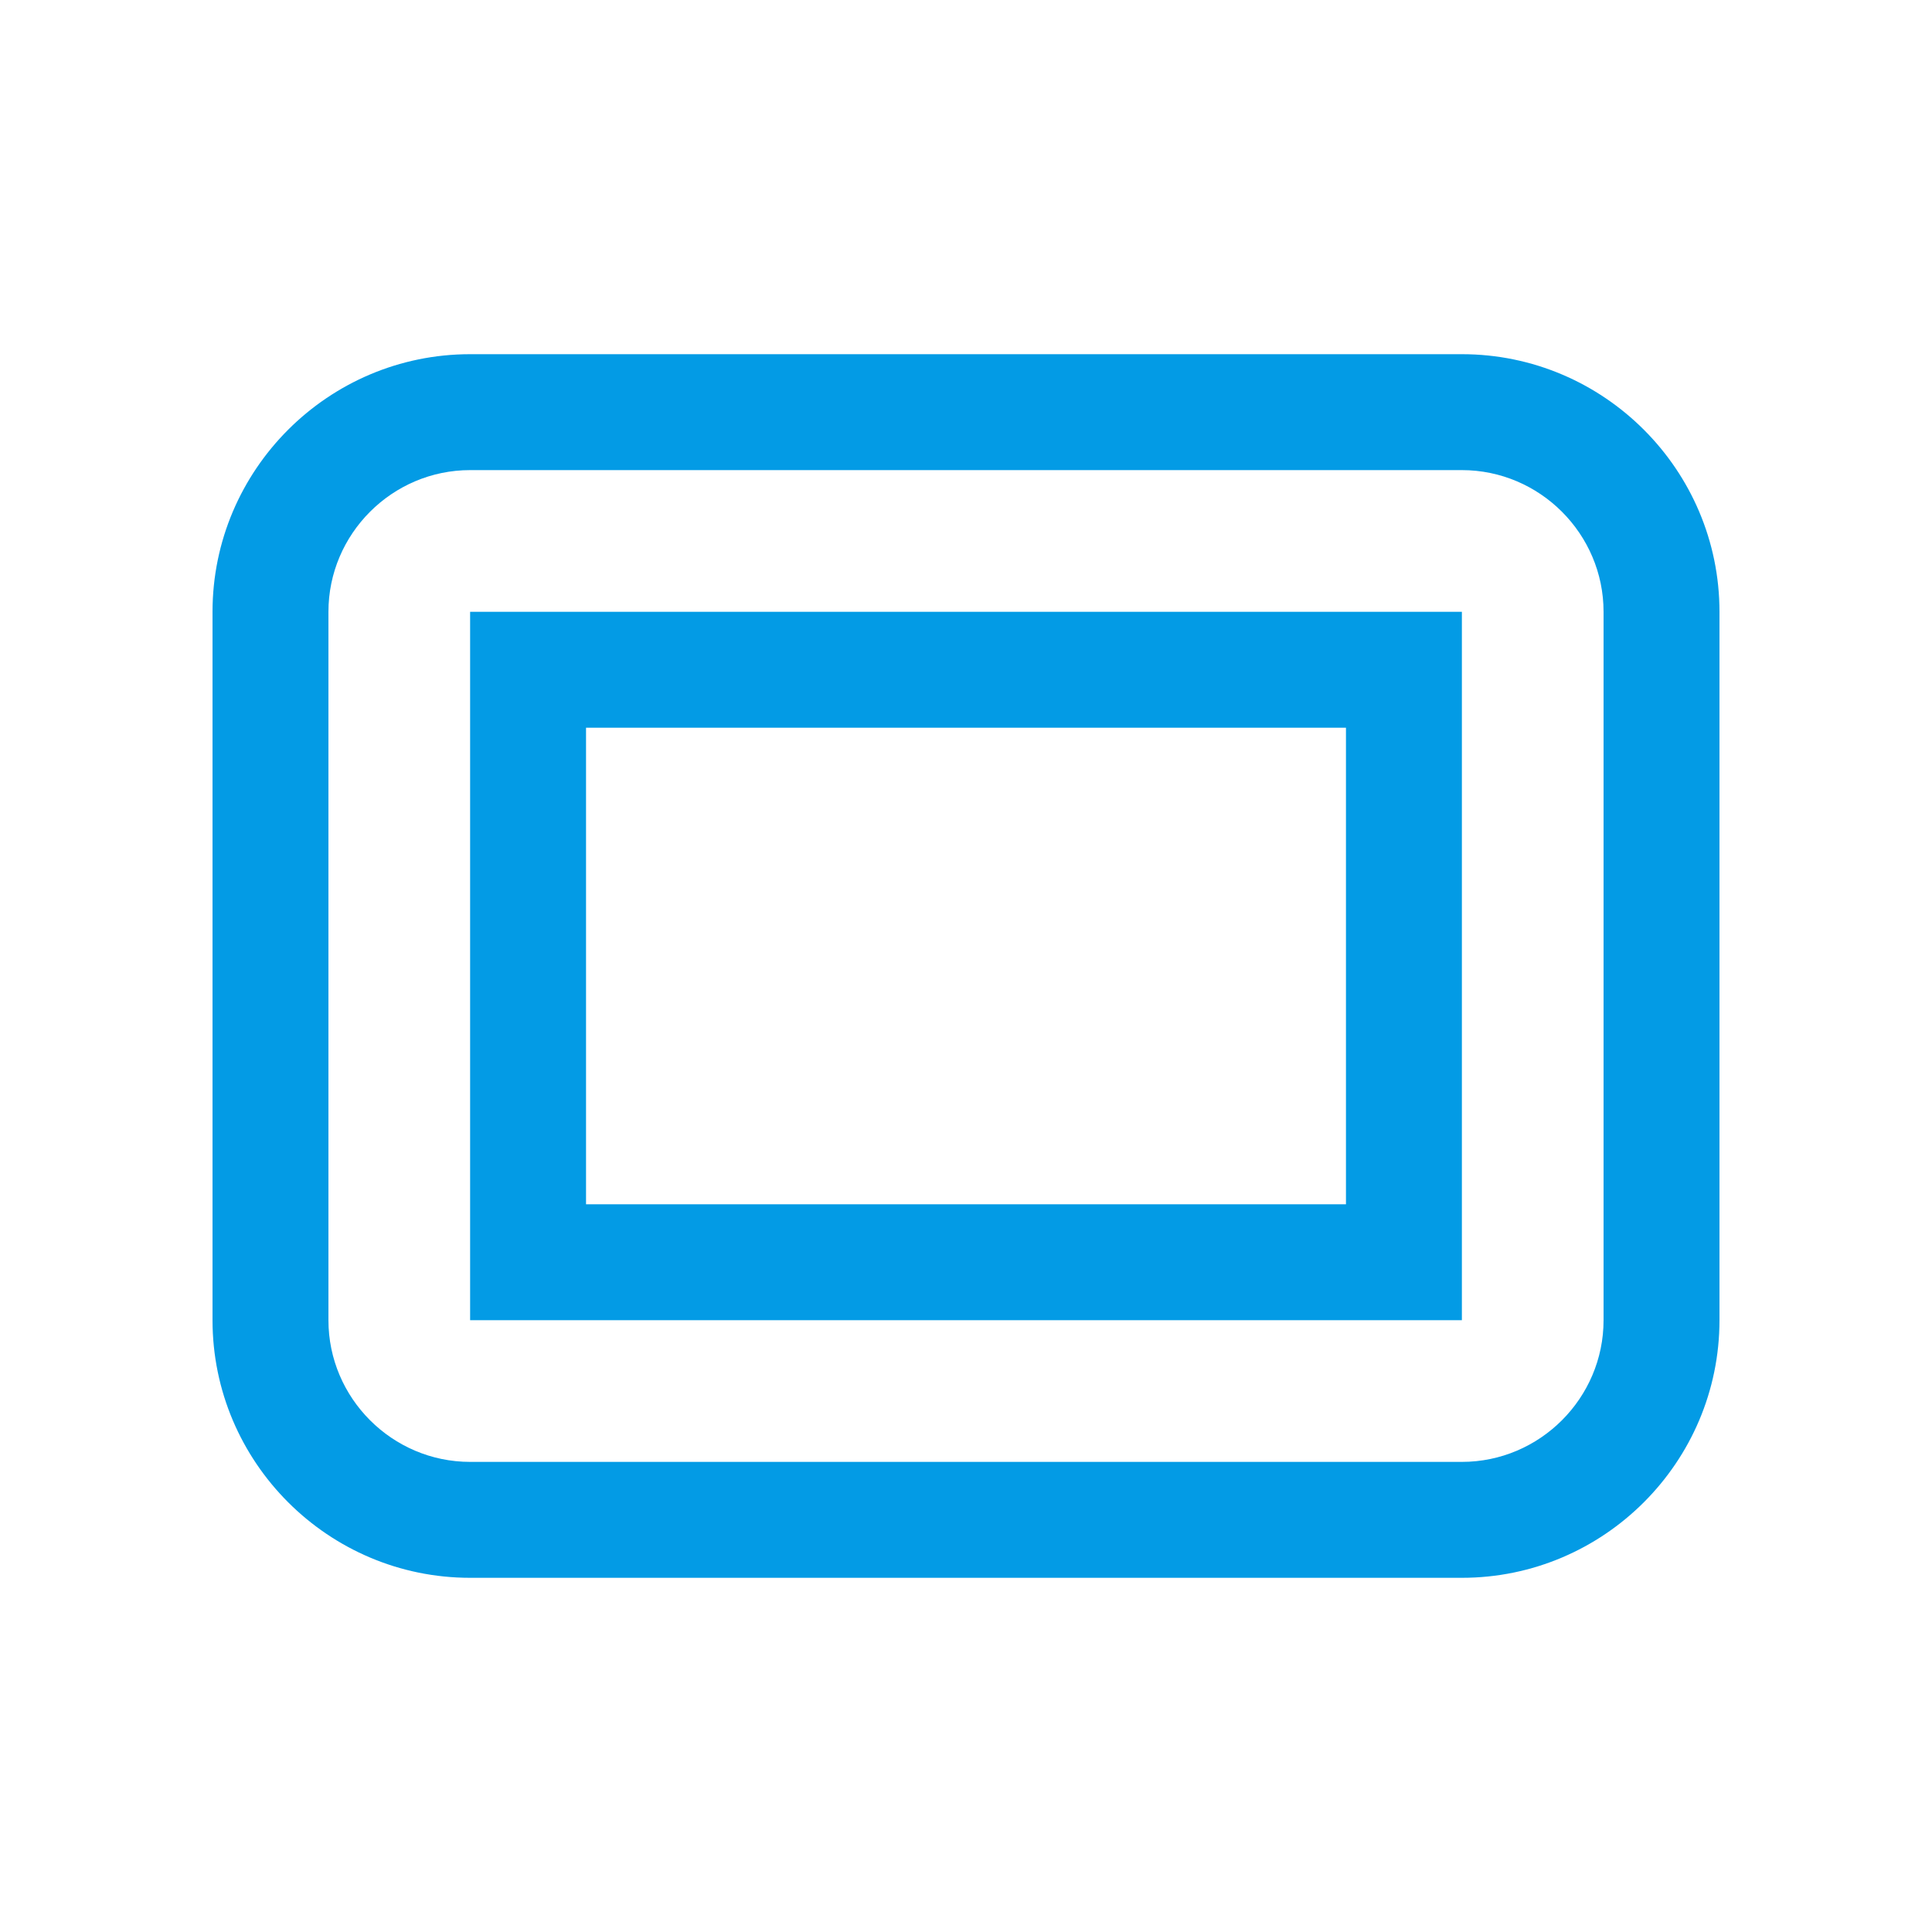 <svg version="1.1" xmlns="http://www.w3.org/2000/svg" xmlns:xlink="http://www.w3.org/1999/xlink" viewBox="0,0,1024,1024">
	<!-- Color names: teamapps-color-1 -->
	<desc>crop_5_4 icon - Licensed under Apache License v2.0 (http://www.apache.org/licenses/LICENSE-2.0) - Created with Iconfu.com - Derivative work of Material icons (Copyright Google Inc.)</desc>
	<g fill="none" fill-rule="nonzero" style="mix-blend-mode: normal">
		<g color="#039be5" class="teamapps-color-1">
			<path d="M911.36,324.27v375.46c0,75.22 -61.29,136.54 -136.53,136.54h-525.66c-75.24,0 -136.53,-61.32 -136.53,-136.54v-375.46c0,-75.22 61.29,-136.54 136.53,-136.54h525.66c75.24,0 136.53,61.32 136.53,136.54zM310.61,385.71v252.58h402.78v-252.58zM774.83,249.17h-525.66c-41.3,0 -75.09,33.8 -75.09,75.1v375.46c0,41.3 33.79,75.1 75.09,75.1h525.66c41.3,0 75.09,-33.8 75.09,-75.1v-375.46c0,-41.3 -33.79,-75.1 -75.09,-75.1zM774.83,699.73h-525.66v-375.46h525.66z" fill="currentColor"/>
		</g>
	</g>
</svg>
